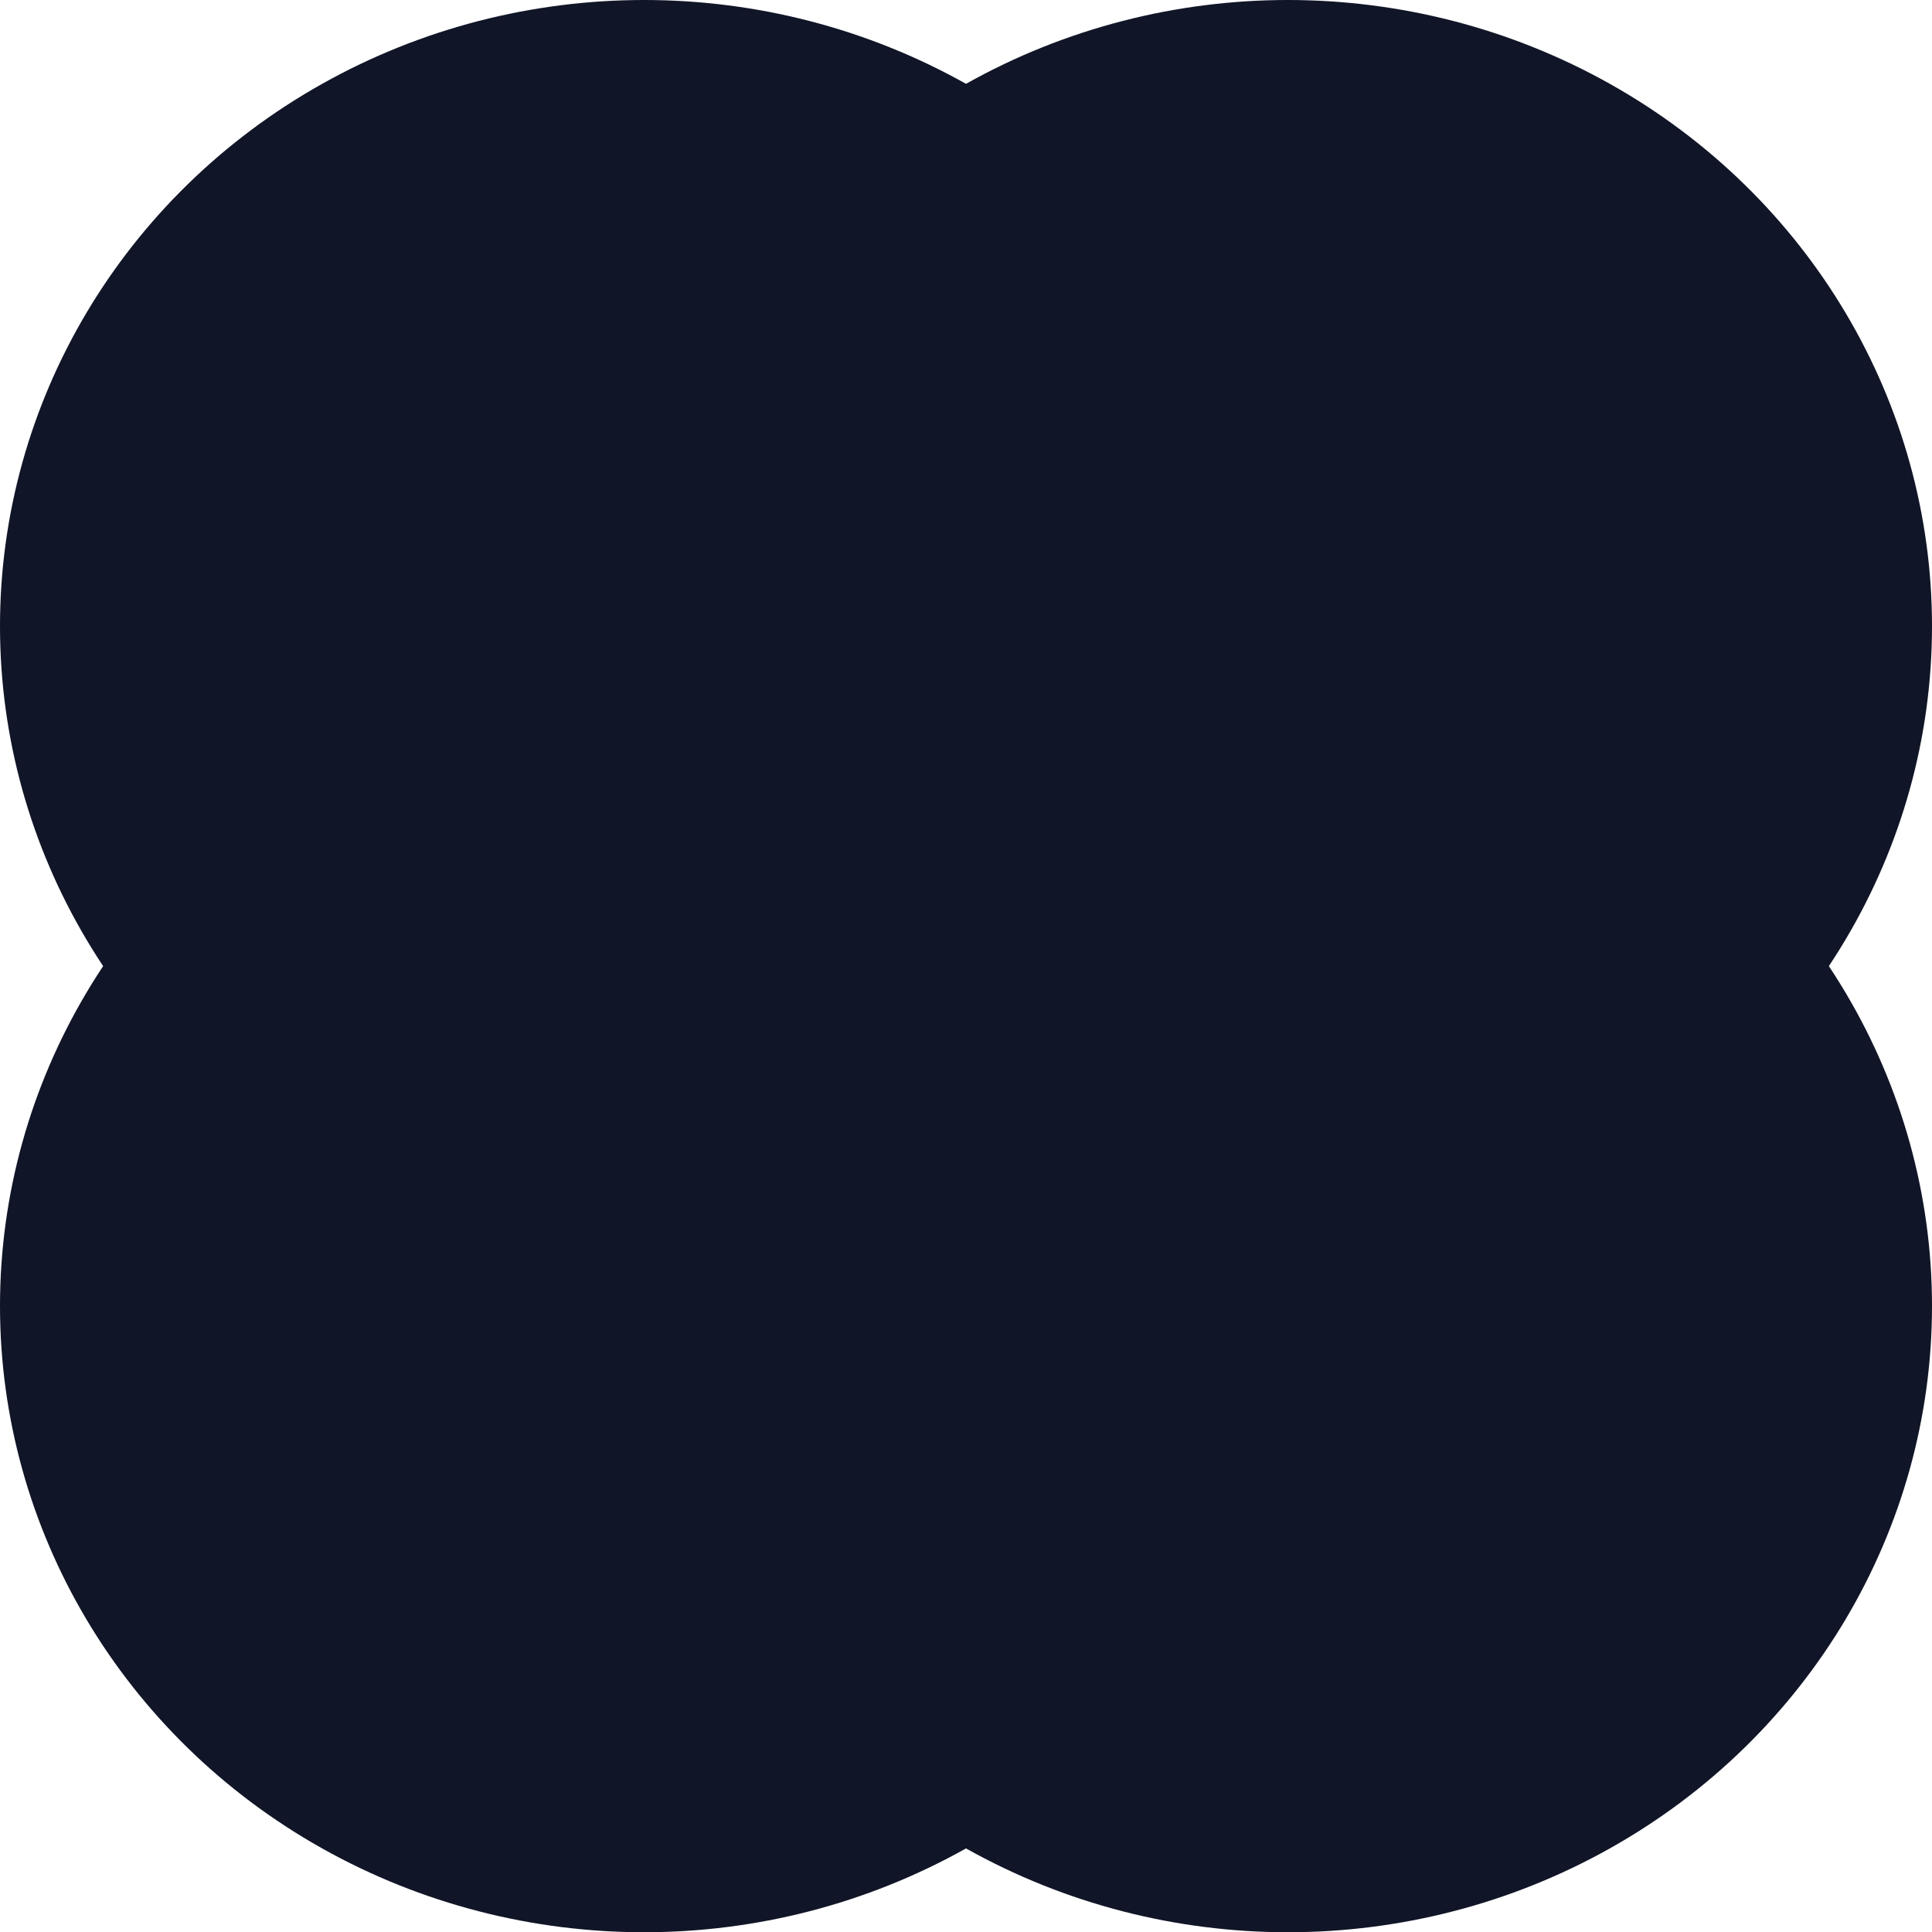 <svg width="8" height="8" viewBox="0 0 8 8" fill="none" xmlns="http://www.w3.org/2000/svg">
<ellipse cx="2.667" cy="2.593" rx="2.667" ry="2.593" fill="#101527"/>
<ellipse cx="2.667" cy="5.408" rx="2.667" ry="2.593" fill="#101527"/>
<ellipse cx="5.333" cy="5.408" rx="2.667" ry="2.593" fill="#101527"/>
<ellipse cx="5.333" cy="2.593" rx="2.667" ry="2.593" fill="#101527"/>
</svg>
